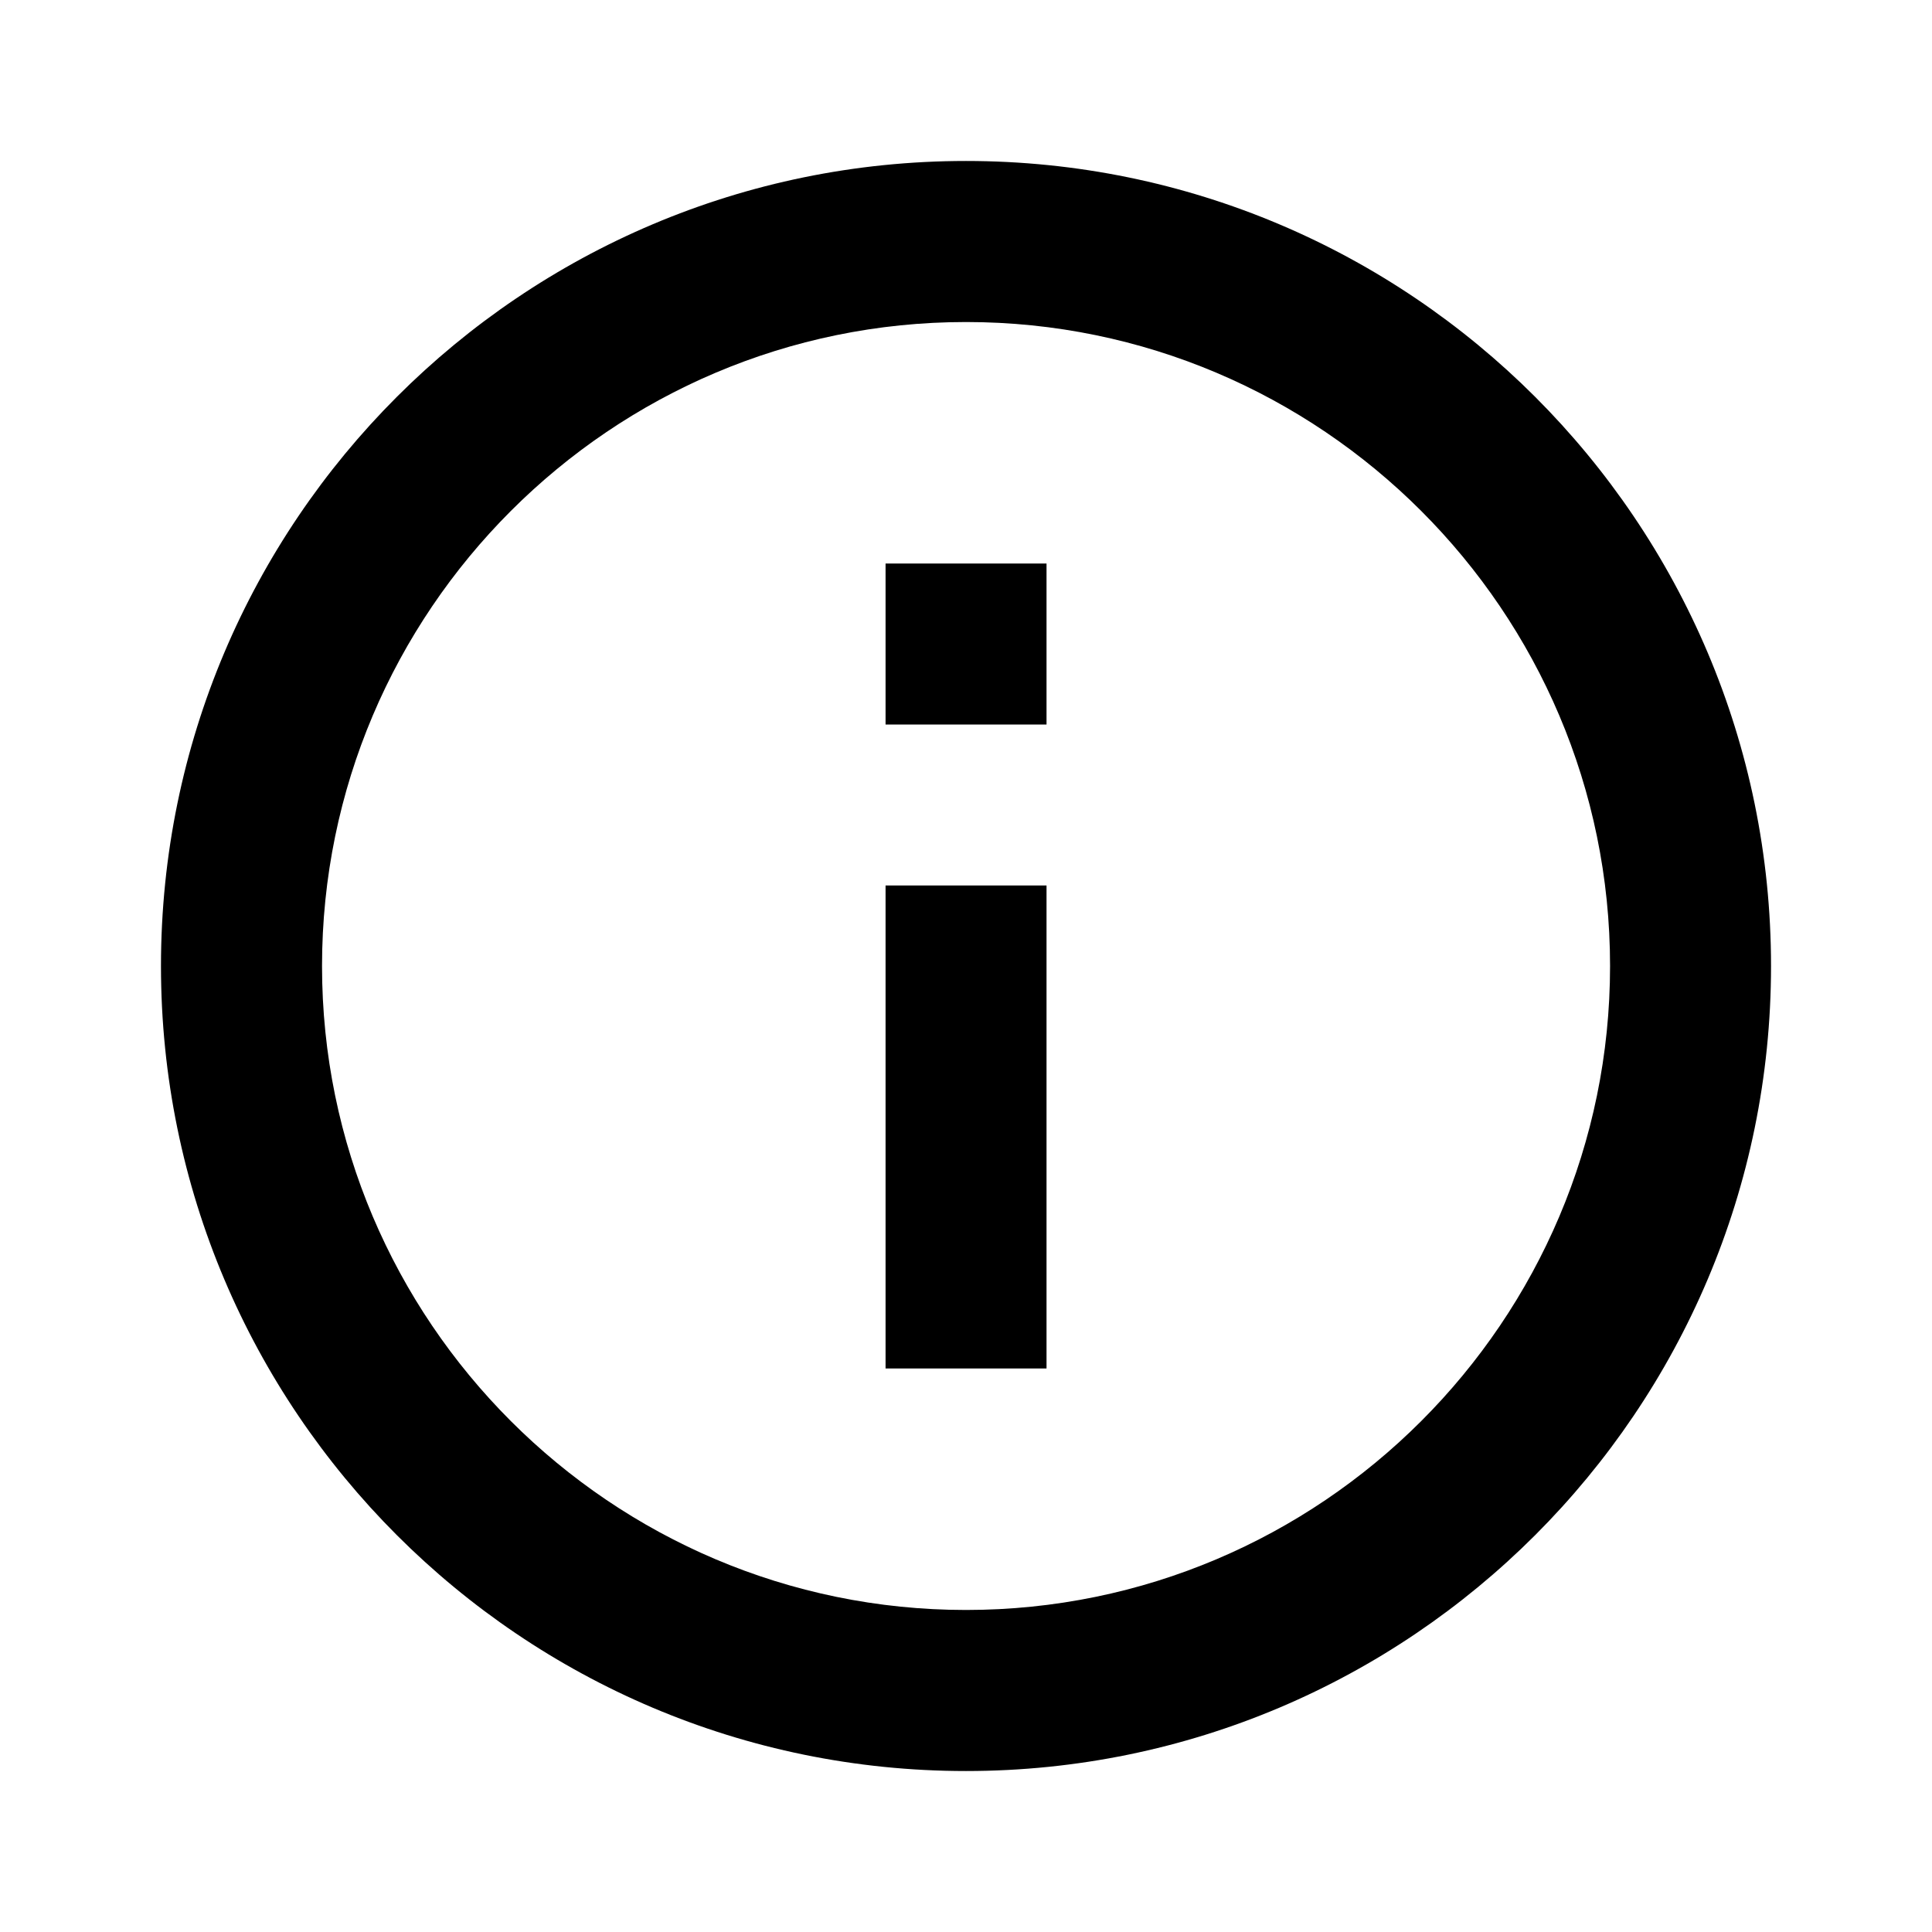 <svg width="22" height="22" viewBox="0 0 22 22" fill="none" xmlns="http://www.w3.org/2000/svg">
<g id="info">
<path id="Vector" d="M10.084 6.417H11.917V8.25H10.084V6.417ZM10.084 10.083H11.917V15.583H10.084V10.083ZM11 1.833C5.94 1.833 1.833 5.94 1.833 11C1.833 16.06 5.94 20.167 11 20.167C16.06 20.167 20.167 16.06 20.167 11C20.167 5.94 16.06 1.833 11 1.833ZM11 18.333C6.958 18.333 3.667 15.043 3.667 11C3.667 6.958 6.958 3.667 11 3.667C15.043 3.667 18.334 6.958 18.334 11C18.334 15.043 15.043 18.333 11 18.333Z" fill="current" fill-opacity="0.46"/>
</g>
</svg>
